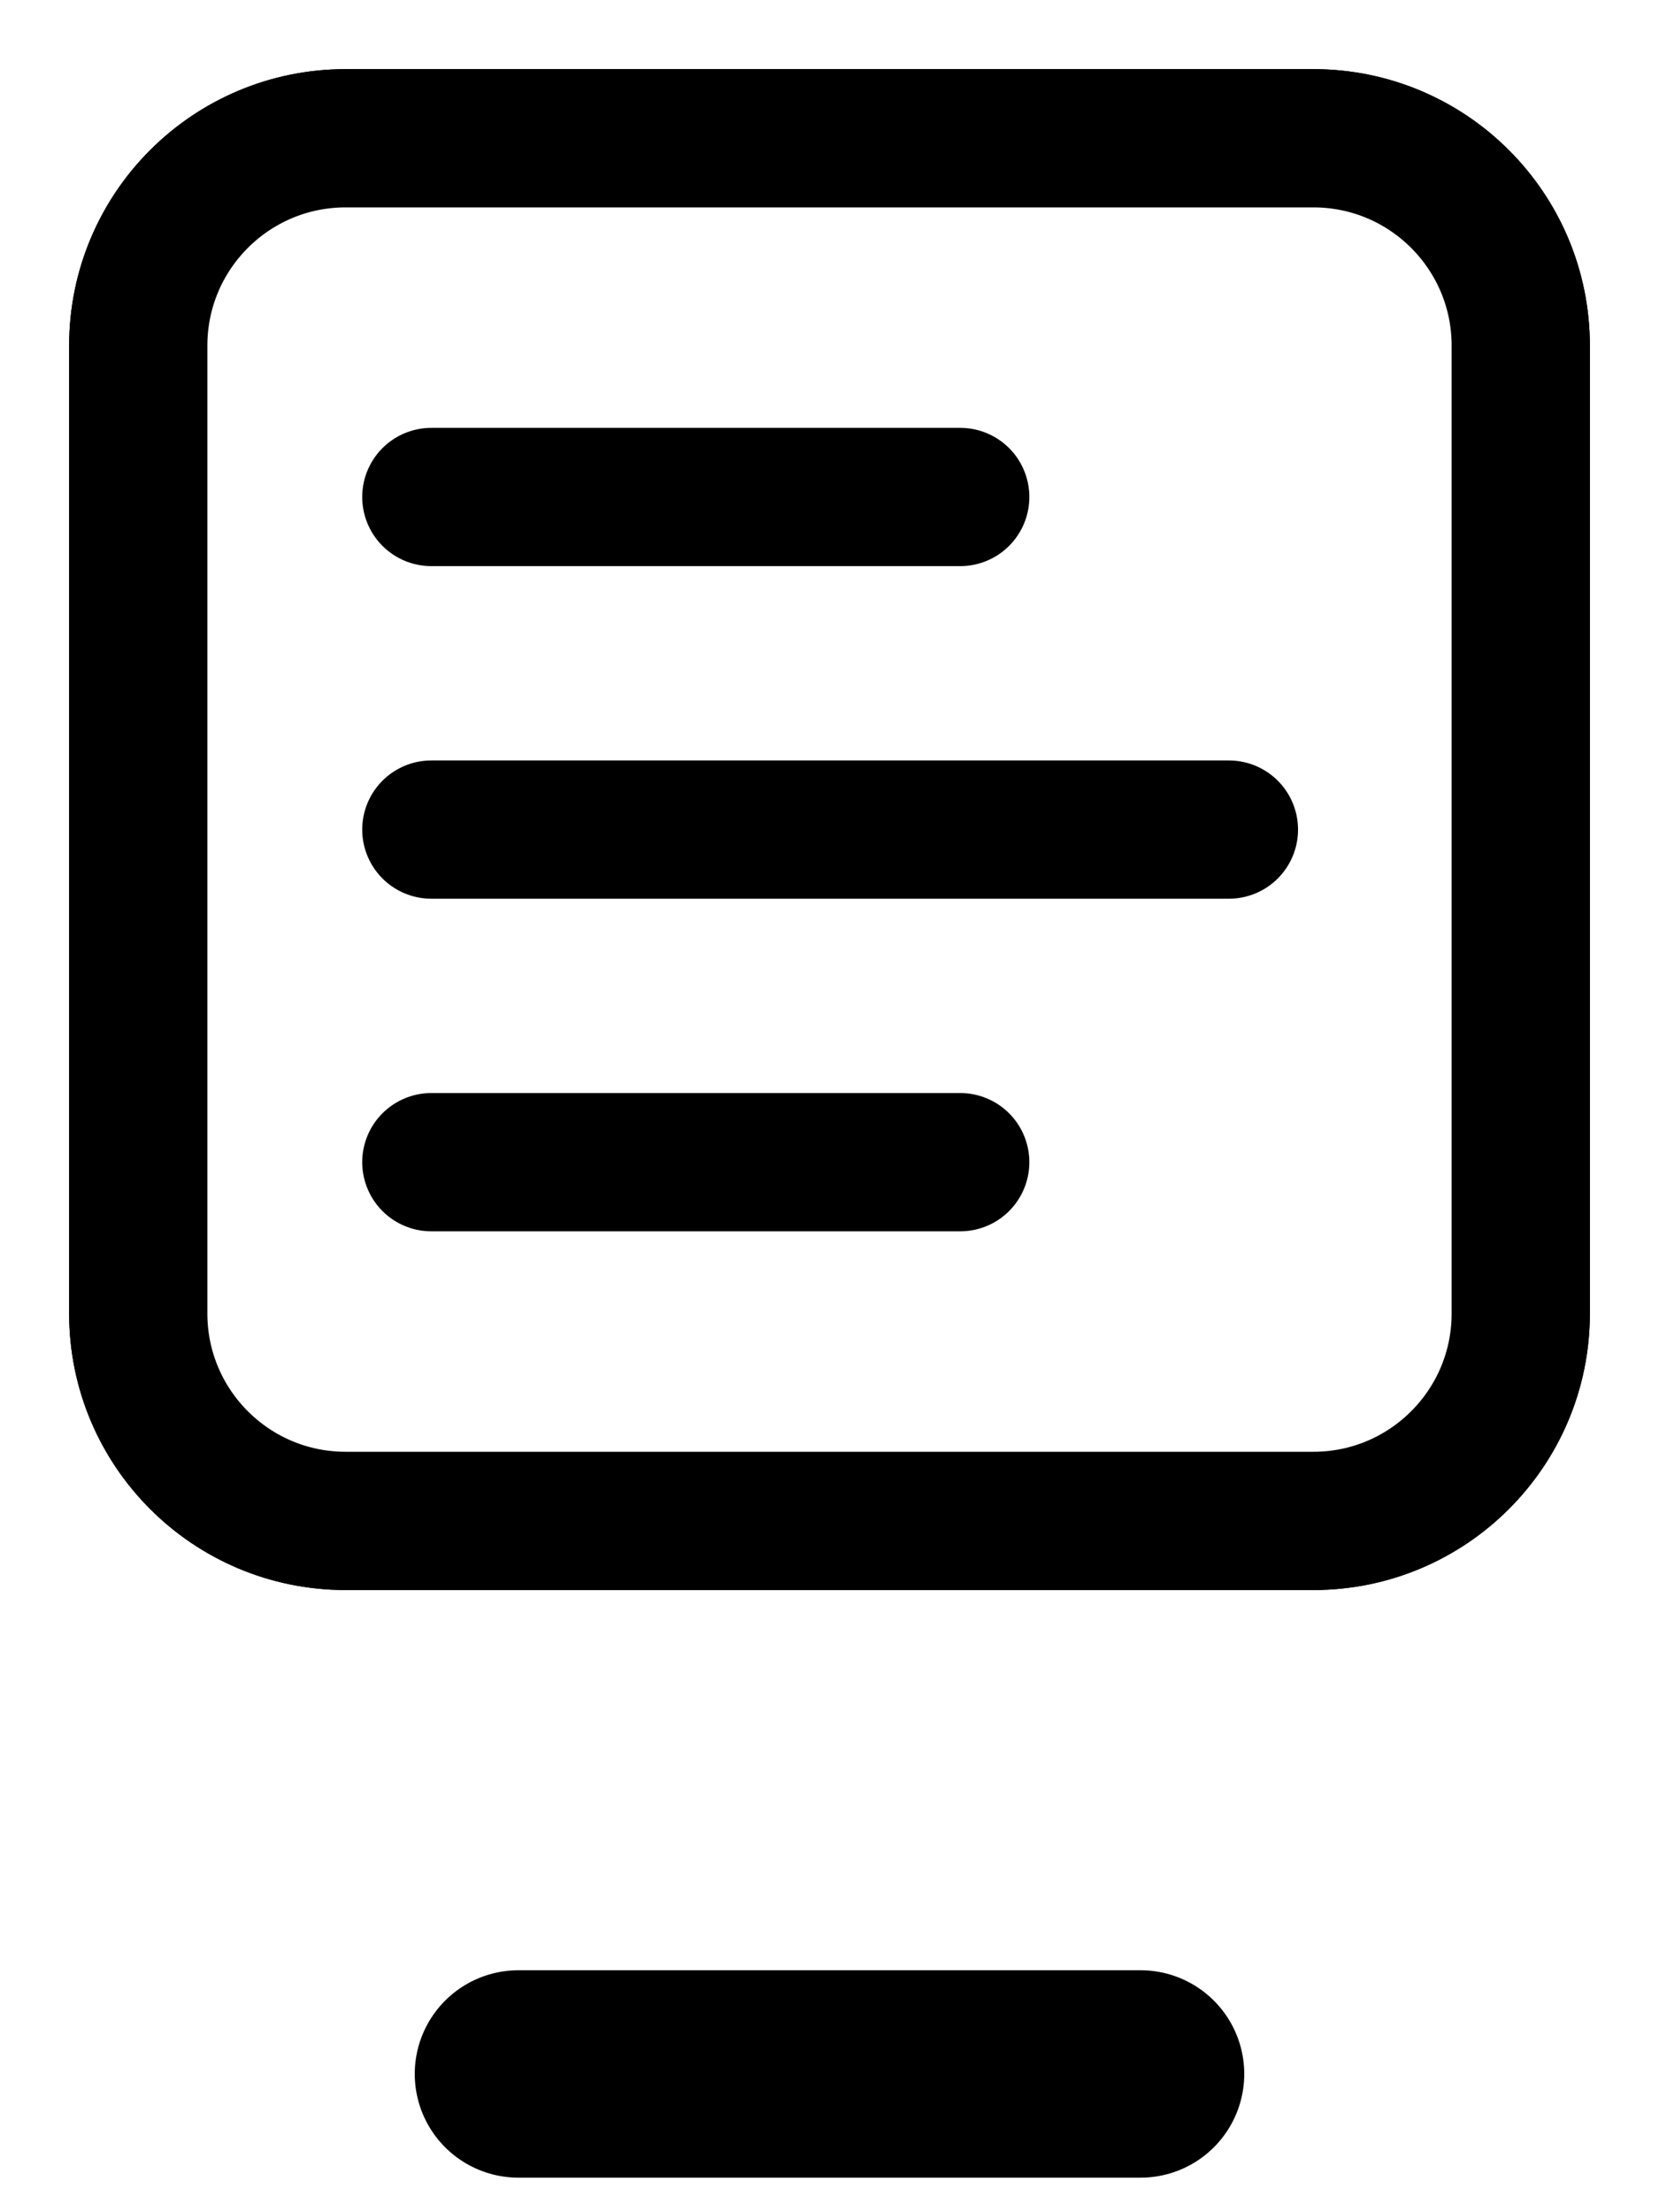 <svg width="24" height="32" viewBox="0 0 24 32" fill="none" xmlns="http://www.w3.org/2000/svg">
<path d="M7.5 30H16.5" stroke="black" stroke-width="3" stroke-linecap="round"/>
<path d="M5 1.5H19C20.933 1.5 22.5 3.067 22.5 5V19C22.5 20.933 20.933 22.5 19 22.5H5C3.067 22.5 1.5 20.933 1.5 19V5C1.5 3.067 3.067 1.5 5 1.5Z" stroke="black"/>
<path d="M19 2H5C3.343 2 2 3.343 2 5V19C2 20.657 3.343 22 5 22H19C20.657 22 22 20.657 22 19V5C22 3.343 20.657 2 19 2Z" stroke="black" stroke-width="2"/>
<path d="M6.24 12H17.778" stroke="black" stroke-width="2" stroke-linecap="round" stroke-linejoin="round"/>
<path d="M6.24 7.189H13.891" stroke="black" stroke-width="2" stroke-linecap="round" stroke-linejoin="round"/>
<path d="M6.24 16.811H13.891" stroke="black" stroke-width="2" stroke-linecap="round" stroke-linejoin="round"/>
</svg>
